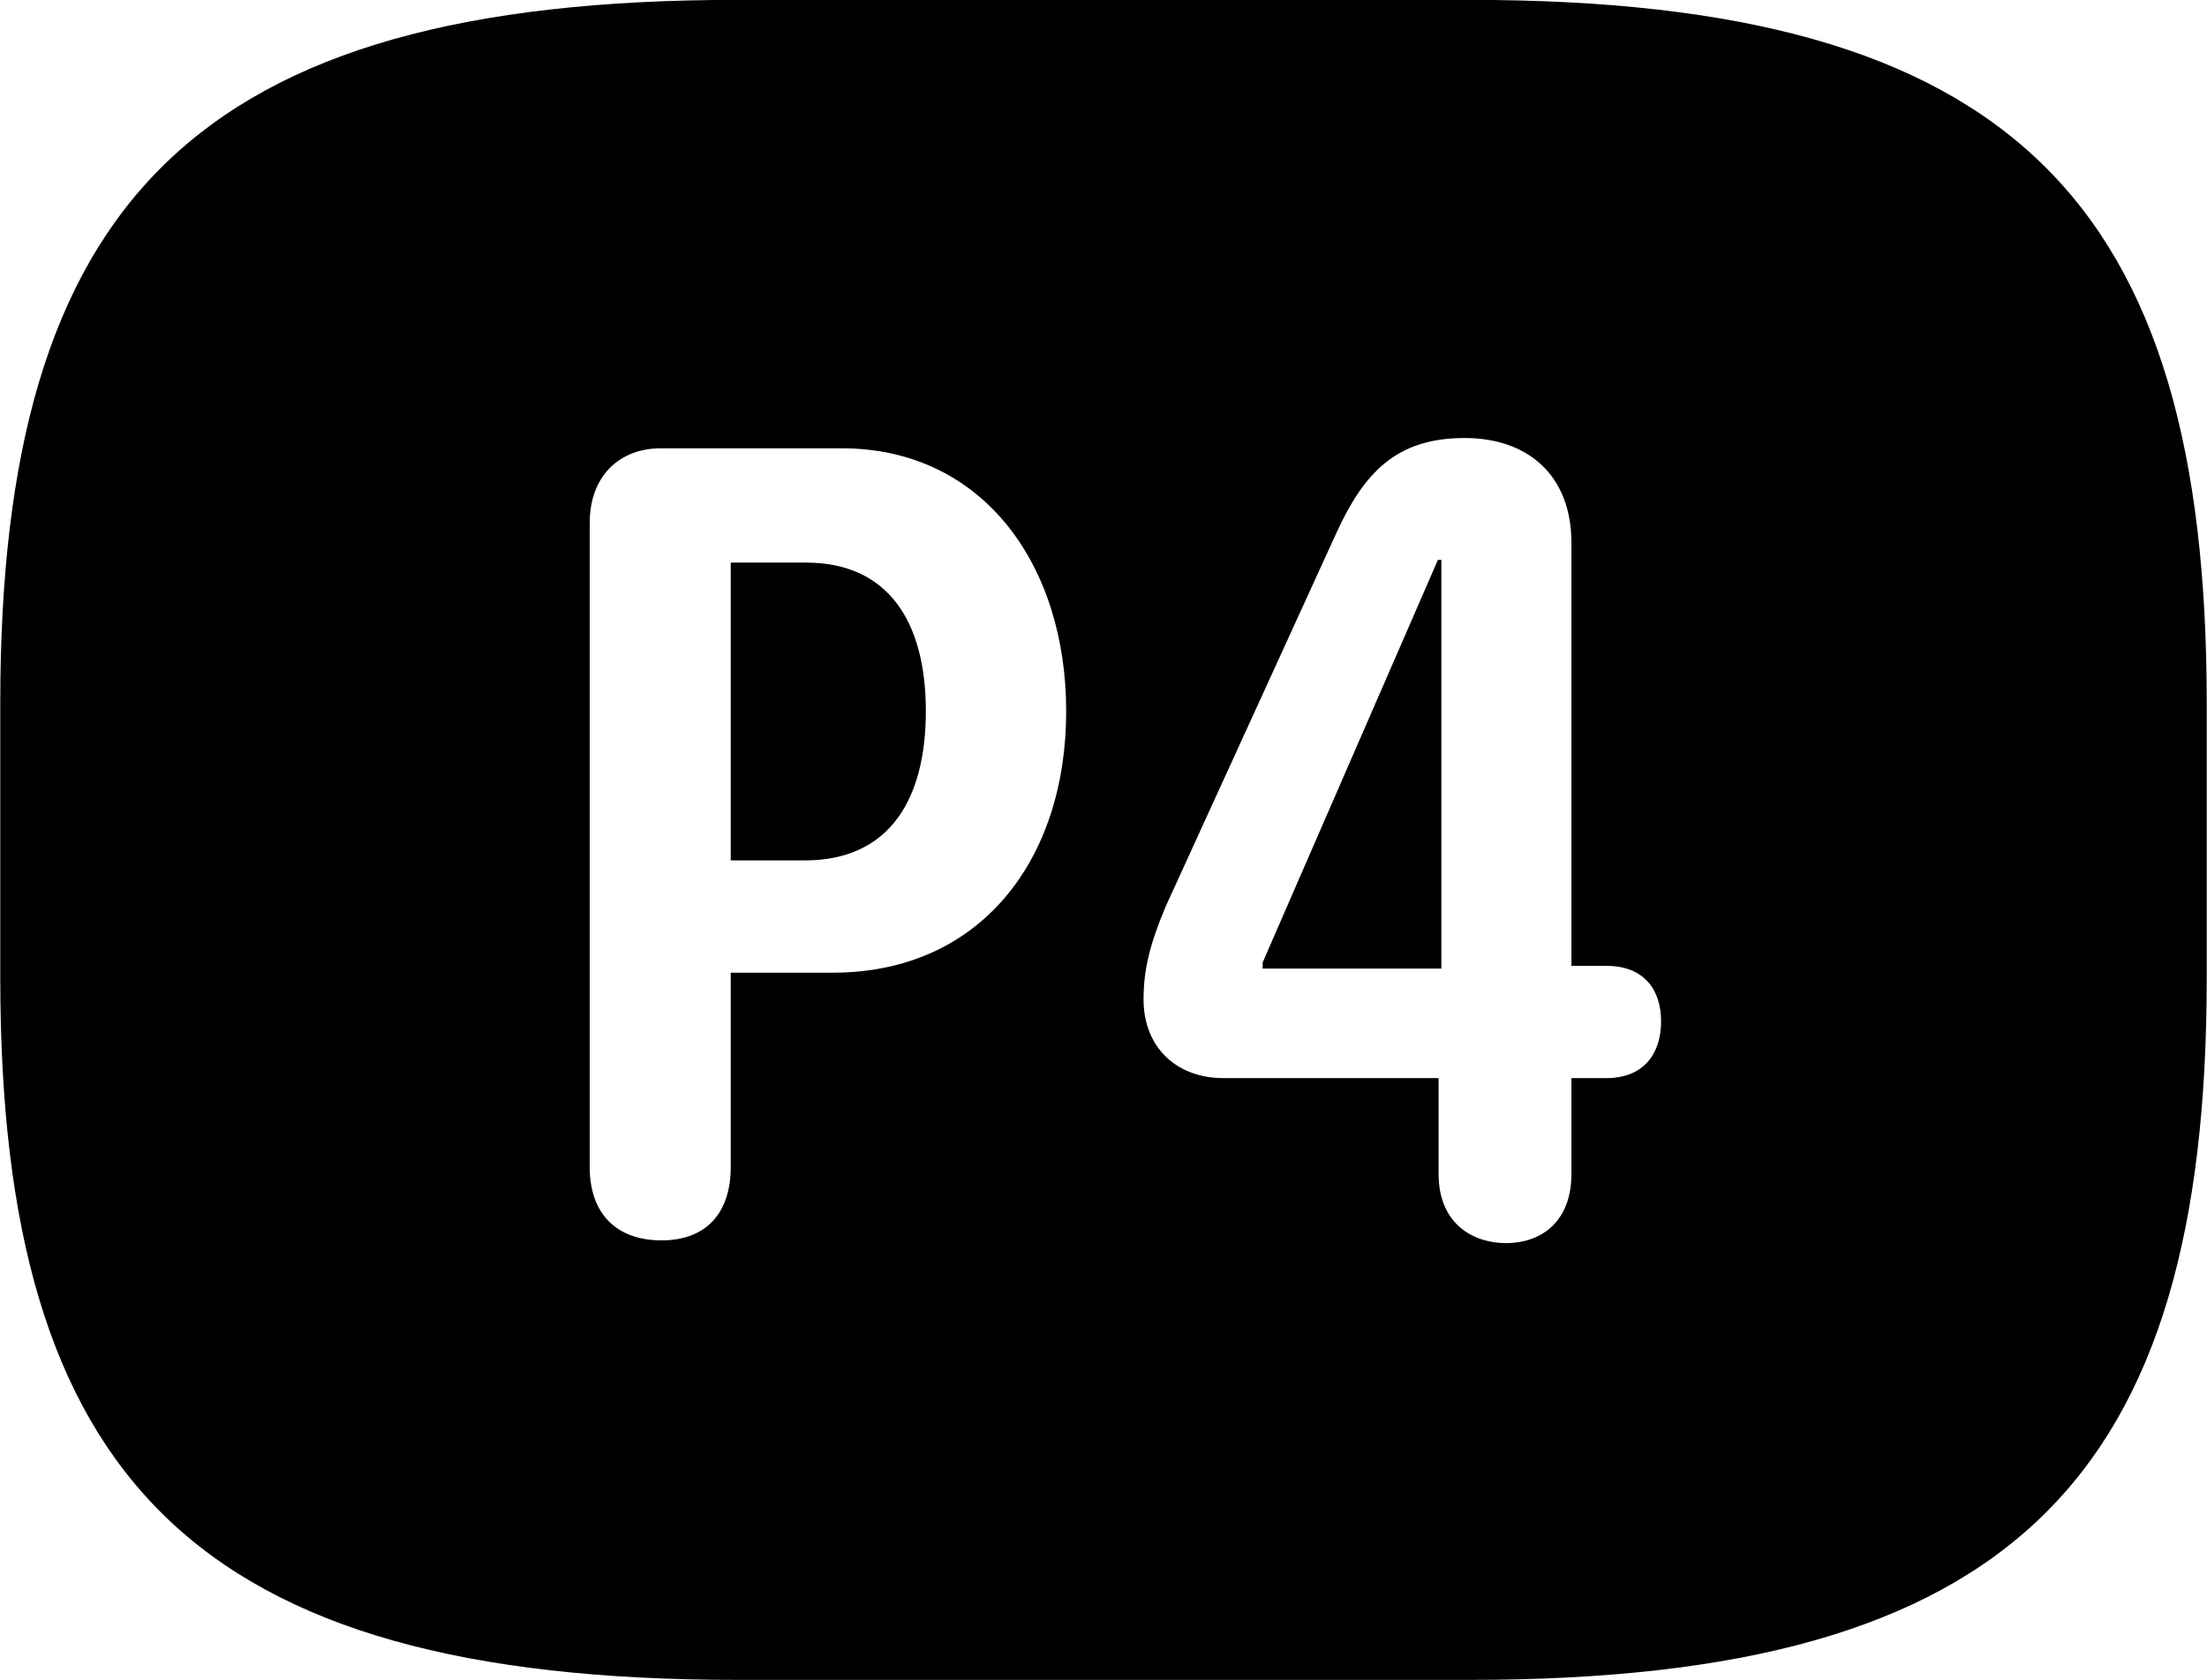 
<svg
    viewBox="0 0 32.238 24.541"
    xmlns="http://www.w3.org/2000/svg"
>
    <path
        fill="inherit"
        d="M10.774 24.538H21.464C29.394 24.538 32.234 21.598 32.234 14.288V10.268C32.234 2.948 29.394 -0.002 21.464 -0.002H10.774C2.844 -0.002 0.004 2.948 0.004 10.268V14.288C0.004 21.598 2.844 24.538 10.774 24.538ZM21.994 18.158C21.544 18.158 21.014 17.898 21.014 17.148V15.748H17.874C17.174 15.748 16.704 15.288 16.704 14.598C16.704 14.168 16.794 13.798 17.024 13.248L19.524 7.778C19.924 6.908 20.394 6.398 21.394 6.398C22.324 6.398 22.954 6.948 22.954 7.928V14.108H23.464C24.024 14.108 24.264 14.468 24.264 14.918C24.264 15.398 24.004 15.748 23.464 15.748H22.954V17.148C22.954 17.828 22.534 18.158 21.994 18.158ZM9.664 18.118C8.994 18.118 8.614 17.718 8.614 17.048V7.638C8.614 6.948 9.054 6.548 9.654 6.548H12.294C14.354 6.548 15.574 8.248 15.574 10.388C15.574 12.568 14.314 14.208 12.164 14.208H10.674V17.048C10.674 17.708 10.324 18.118 9.664 18.118ZM21.054 14.148V8.178H21.004L18.444 14.058V14.148ZM10.674 12.568H11.754C13.014 12.568 13.524 11.648 13.524 10.388C13.524 9.068 12.964 8.218 11.774 8.218H10.674Z"
        fillRule="evenodd"
        clipRule="evenodd"
    />
</svg>
        